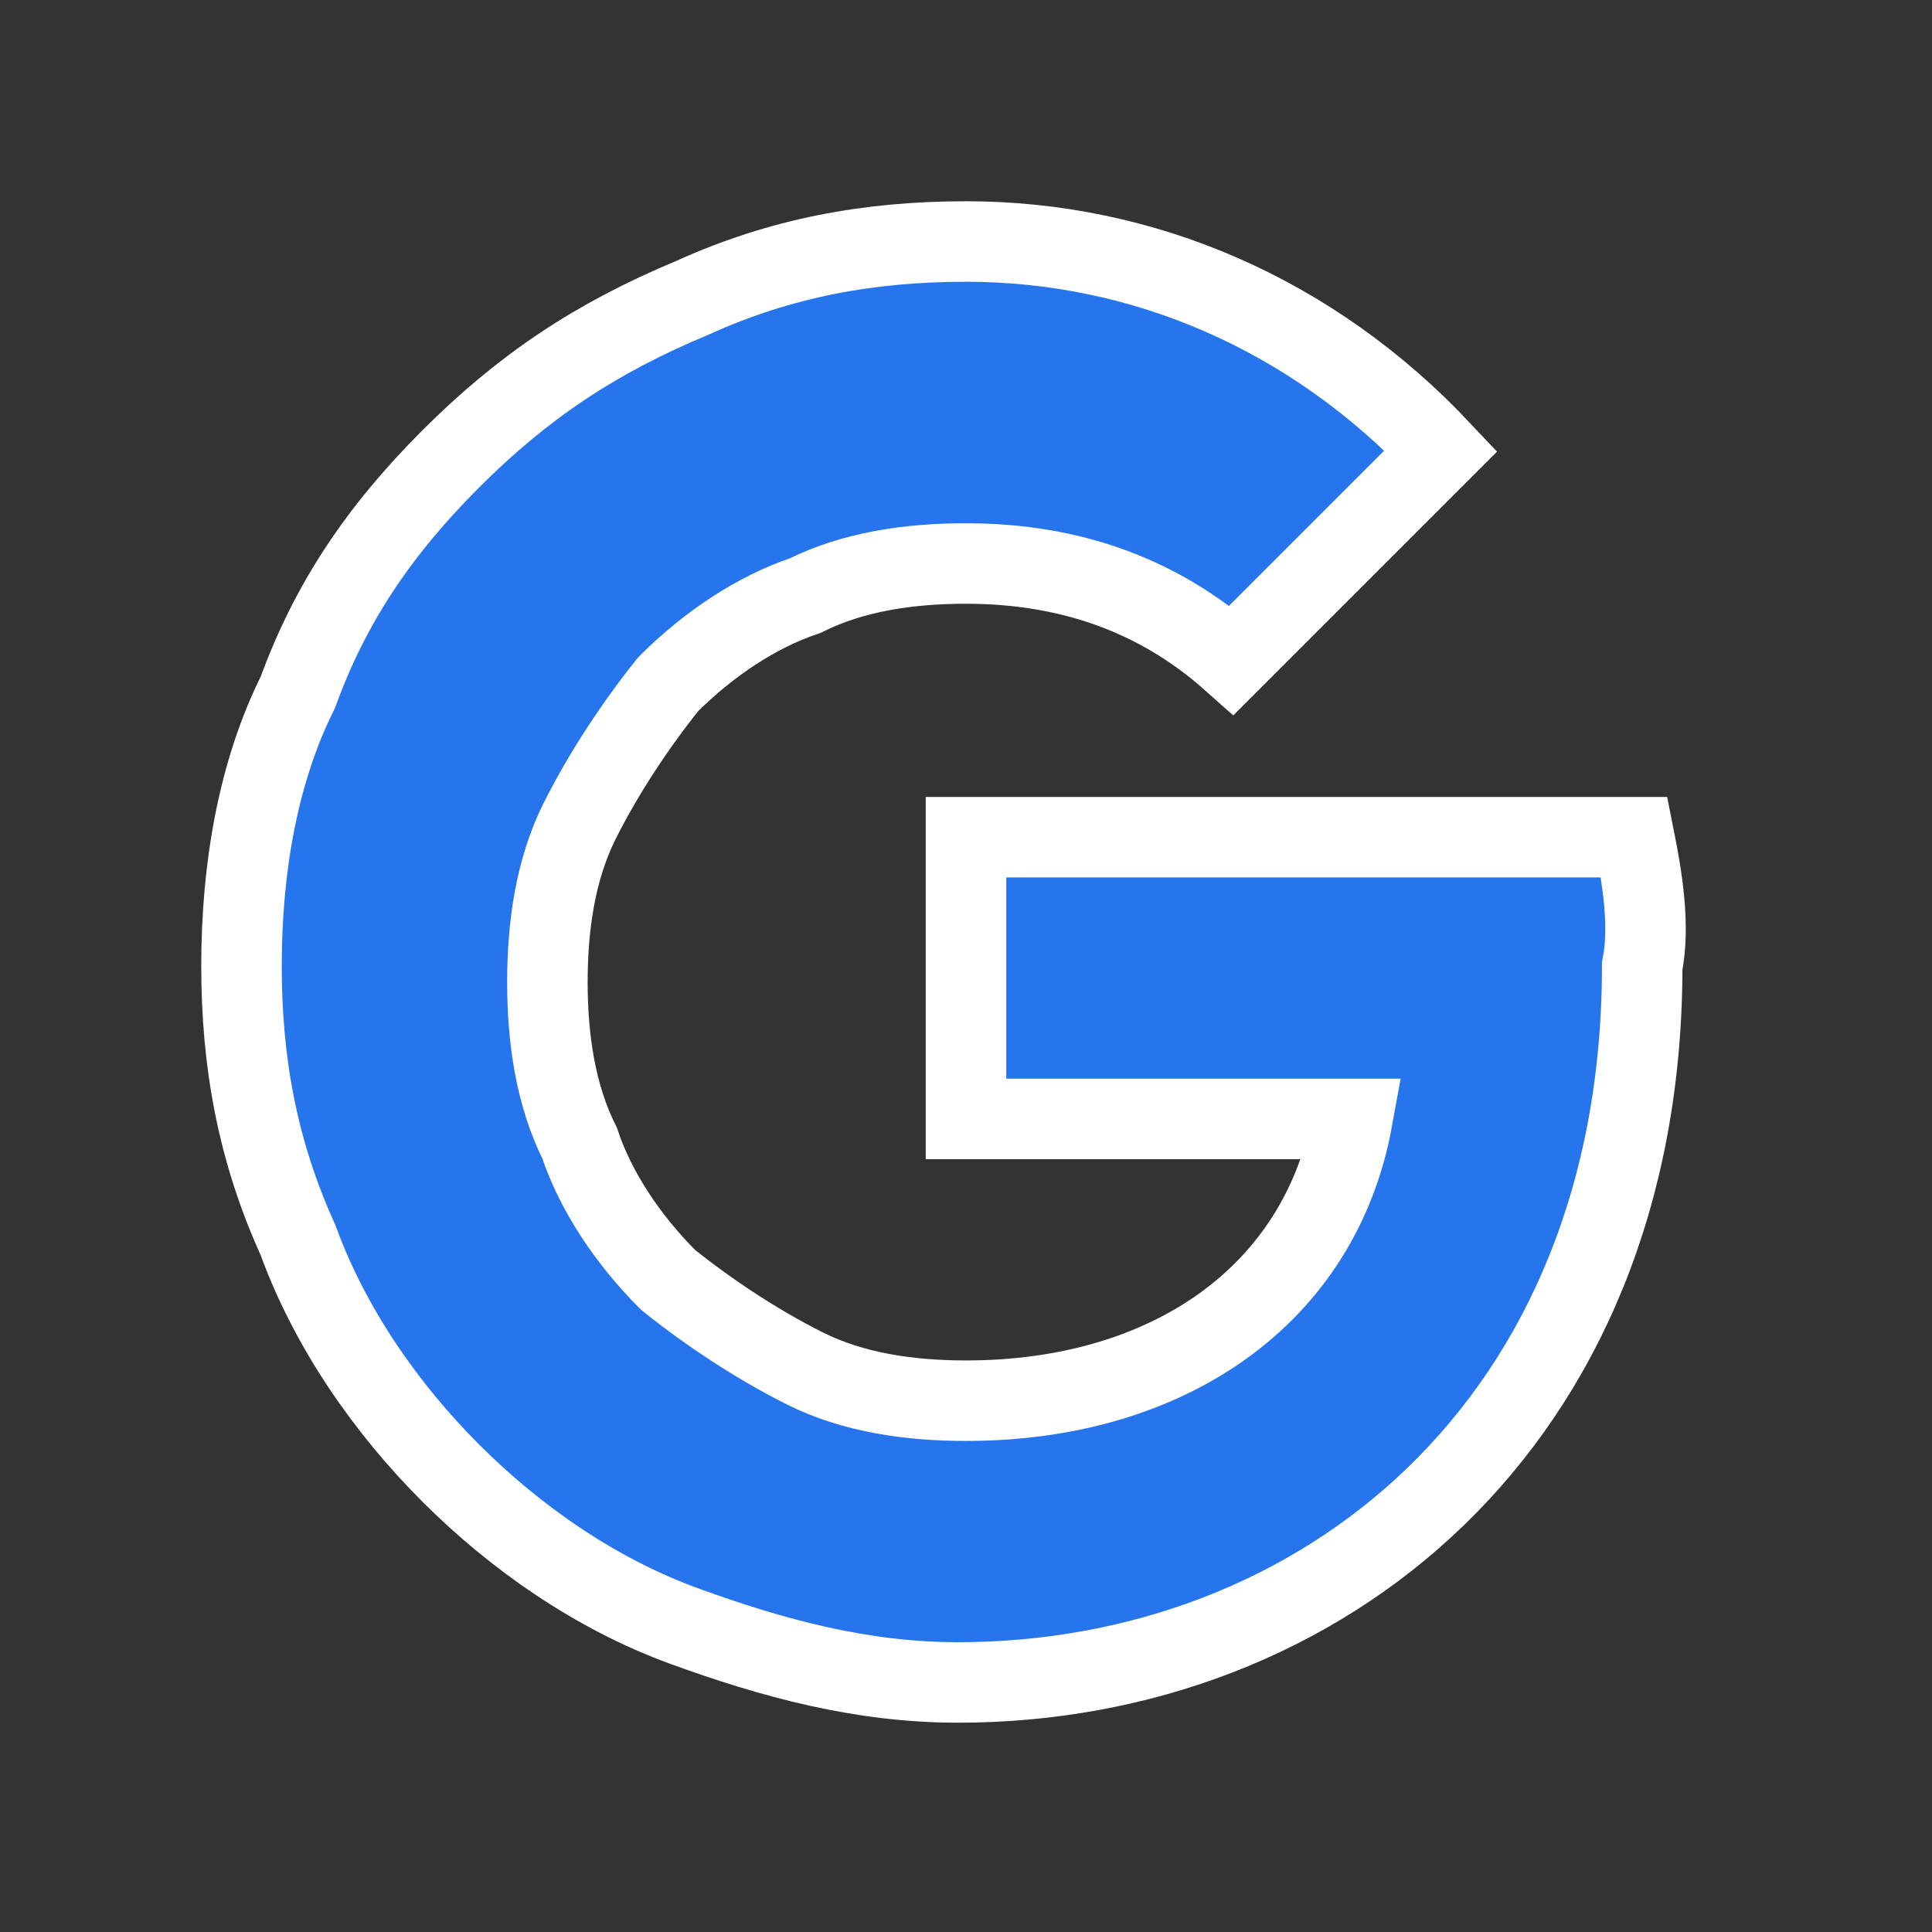 <?xml version="1.0" encoding="utf-8"?>
<!-- Generator: Adobe Illustrator 25.0.0, SVG Export Plug-In . SVG Version: 6.00 Build 0)  -->
<svg version="1.1" id="Layer_1" xmlns="http://www.w3.org/2000/svg" xmlns:xlink="http://www.w3.org/1999/xlink" x="0px" y="0px"
	 viewBox="0 0 24 24" style="enable-background:new 0 0 24 24;" xml:space="preserve">
<rect x="0" y="0" width="24" height="24" fill="#333333" stroke="none"/>
<style type="text/css">
	.st0{fill:#2675EC;stroke:#FFFFFF;stroke-miterlimit:10;}
</style>
<path class="st0" d="M20.3,10.4H12v3.5h4.8c-0.4,2.2-2.3,3.5-4.8,3.5c-0.7,0-1.4-0.1-2-0.4c-0.6-0.3-1.2-0.7-1.7-1.1
	c-0.5-0.5-0.9-1.1-1.1-1.7c-0.3-0.6-0.4-1.3-0.4-2c0-0.7,0.1-1.4,0.4-2c0.3-0.6,0.7-1.2,1.1-1.7c0.5-0.5,1.1-0.9,1.7-1.1
	c0.6-0.3,1.3-0.4,2-0.4c1.3,0,2.4,0.4,3.3,1.2l2.6-2.6C16.3,3.9,14.2,3,12,3c-1.2,0-2.3,0.2-3.4,0.7C7.4,4.2,6.5,4.8,5.6,5.7
	S4.1,7.5,3.7,8.6C3.2,9.6,3,10.8,3,12c0,1.2,0.2,2.3,0.7,3.4c0.4,1.1,1.1,2.1,1.9,2.9c0.8,0.8,1.8,1.5,2.9,1.9
	c1.1,0.4,2.2,0.7,3.4,0.7c4.5,0,8.5-3.2,8.5-8.9C20.5,11.5,20.4,10.9,20.3,10.4z"/>
</svg>
